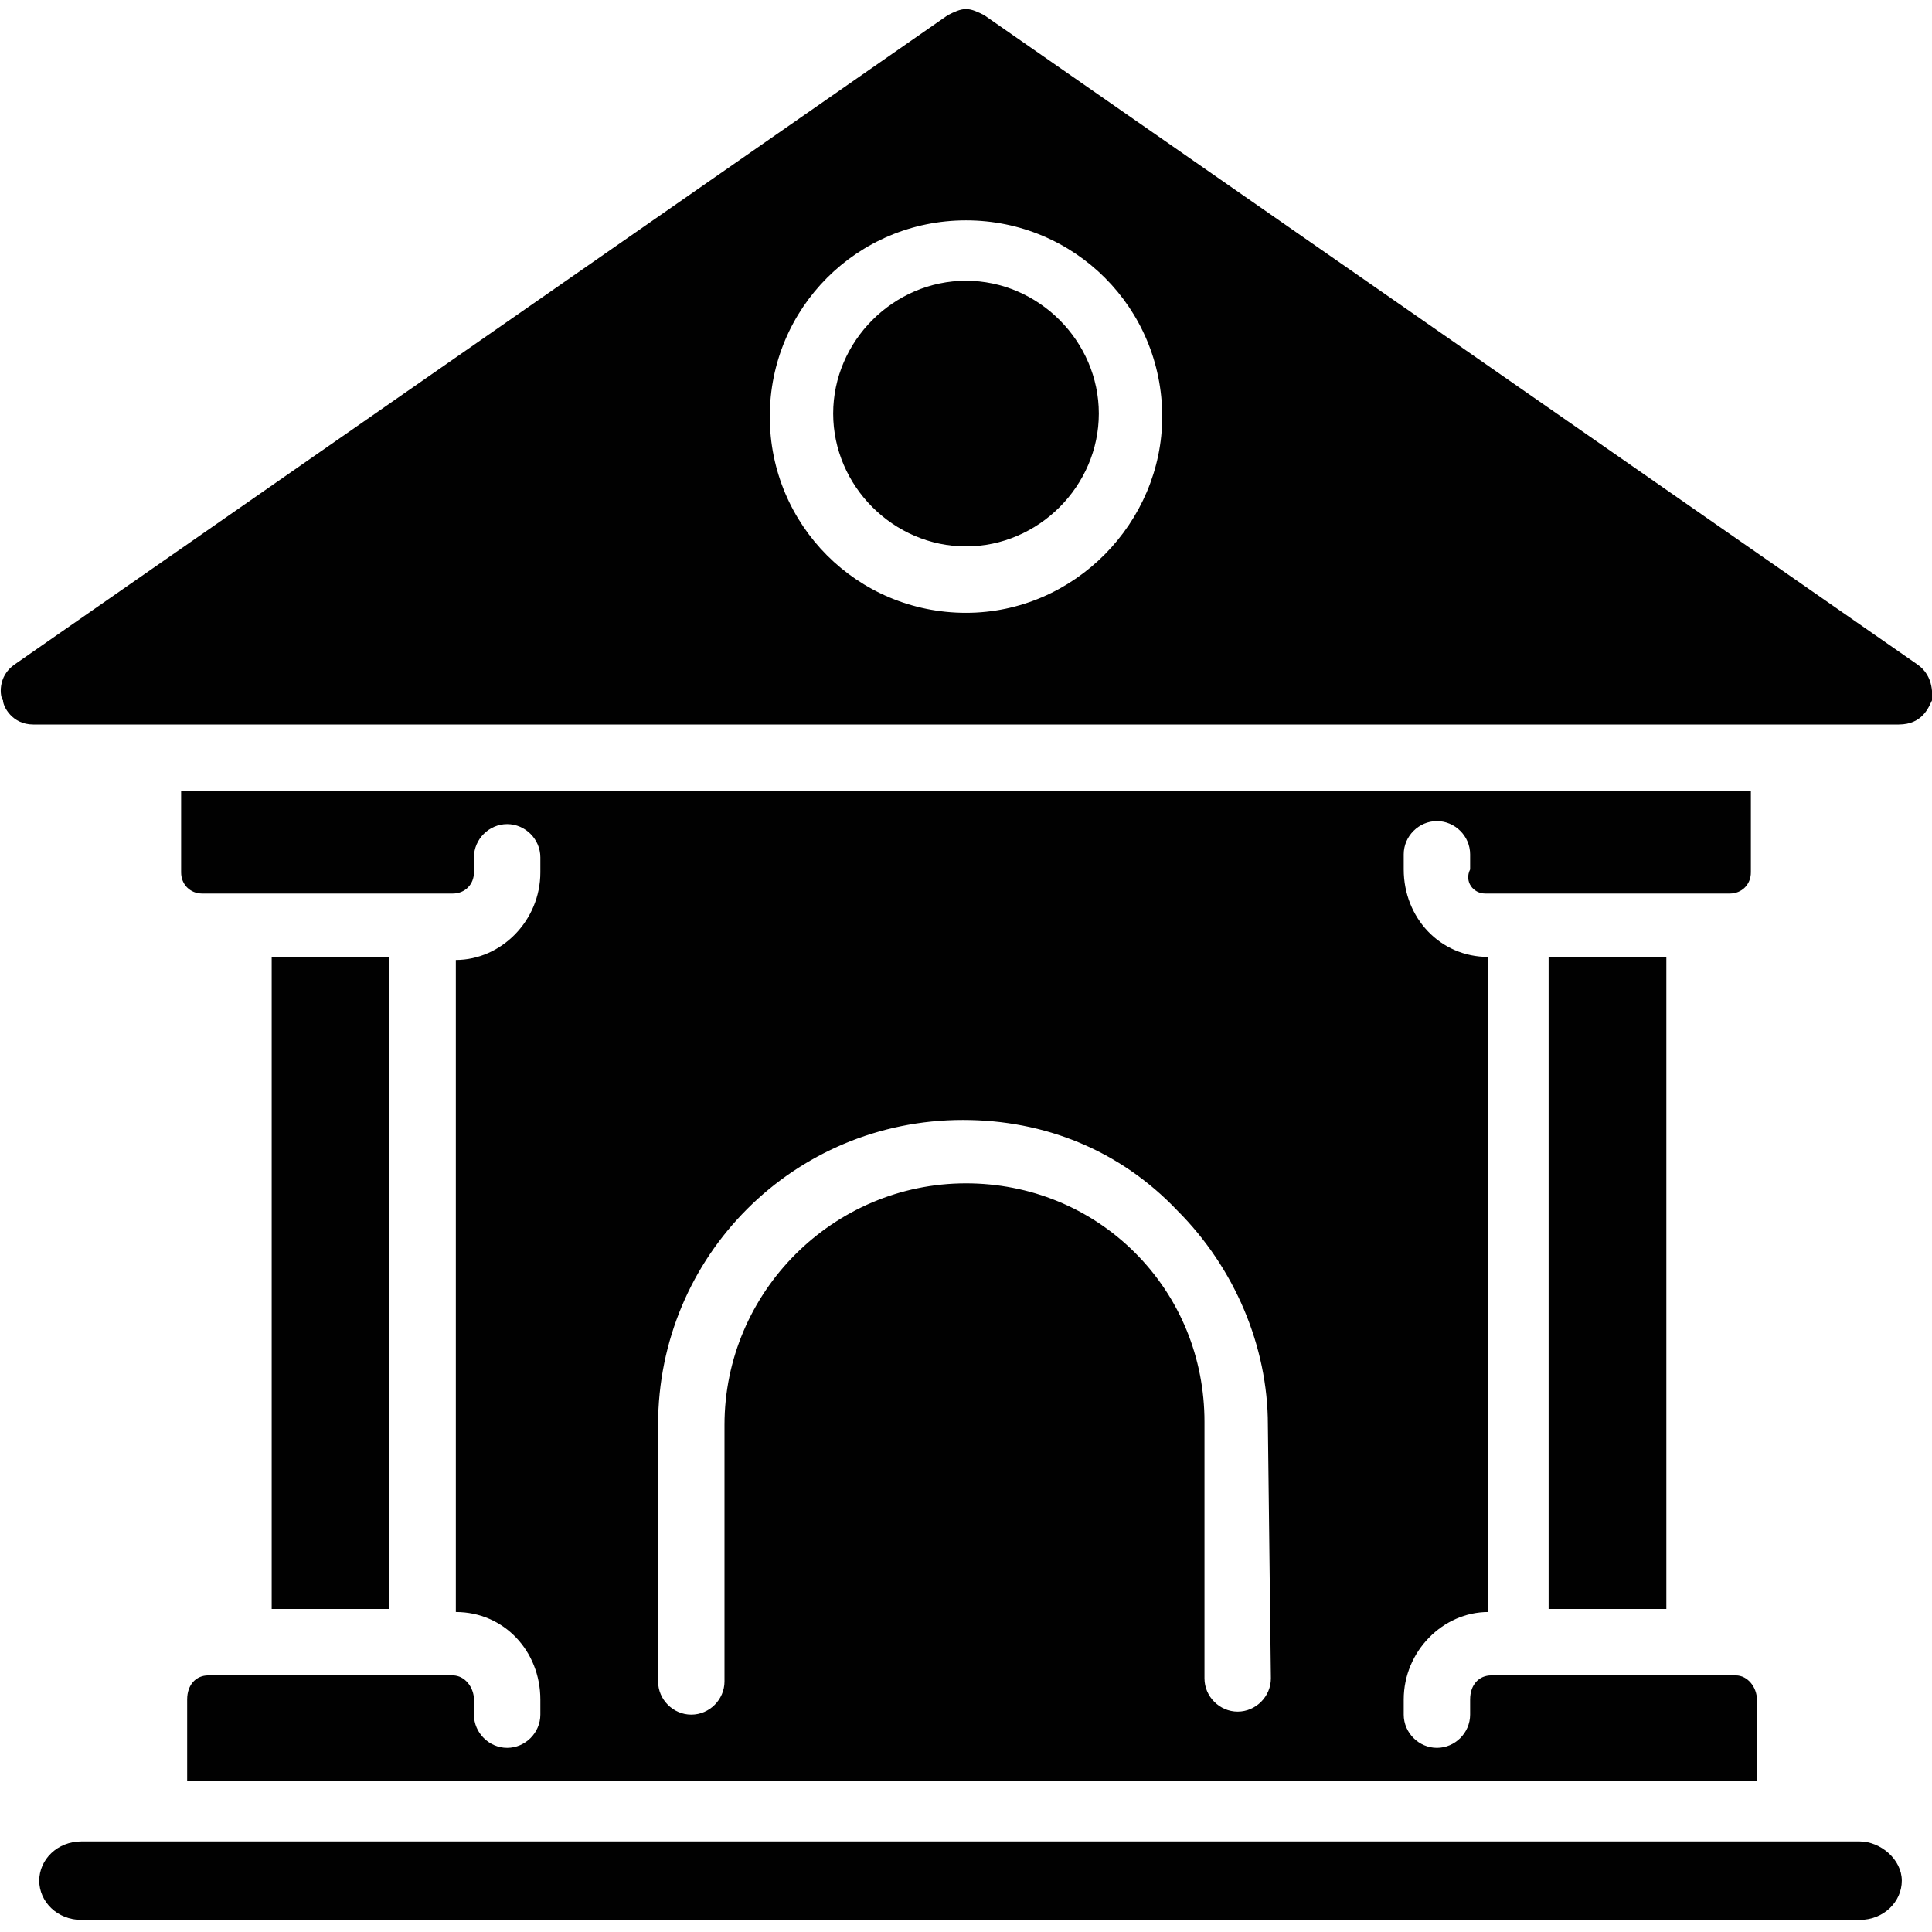 <svg xmlns="http://www.w3.org/2000/svg" enable-background="new 0 0 64 64" viewBox="0 0 64 64"><path fill="#010101" d="M9,31.7v21.6h3.9V31.7H9z M61.6,61H2.7c-0.8,0-1.4,0.6-1.4,1.3s0.6,1.3,1.4,1.3h58.9c0.8,0,1.4-0.6,1.4-1.3
		C63,61.6,62.3,61,61.6,61z M51.3,31.7v21.6h3.9V31.7H51.3z M49.2,29.6h8.1c0.4,0,0.7-0.3,0.7-0.7v-2.7H6v2.7c0,0.4,0.3,0.7,0.7,0.7
		H15c0.4,0,0.7-0.3,0.7-0.7v-0.5c0-0.6,0.5-1.1,1.1-1.1c0.6,0,1.1,0.5,1.1,1.1v0.5c0,1.6-1.3,2.9-2.8,2.9v21.6
		c1.6,0,2.8,1.3,2.8,2.9v0.5c0,0.6-0.5,1.1-1.1,1.1s-1.1-0.5-1.1-1.1v-0.5c0-0.4-0.3-0.8-0.7-0.8h-1l0,0H7.9l0,0h-1
		c-0.4,0-0.7,0.3-0.7,0.8V59h52v-2.7c0-0.4-0.3-0.8-0.7-0.8h-7.1l0,0h-1c-0.4,0-0.7,0.3-0.7,0.8v0.5c0,0.6-0.5,1.1-1.1,1.1
		s-1.1-0.5-1.1-1.1v-0.5c0-1.6,1.3-2.9,2.8-2.9V31.7c-1.6,0-2.8-1.3-2.8-2.9v-0.5c0-0.6,0.5-1.1,1.1-1.1s1.1,0.5,1.1,1.1v0.5
		C48.5,29.2,48.8,29.6,49.2,29.6z M42.1,55.6c0,0.6-0.5,1.1-1.1,1.1s-1.1-0.5-1.1-1.1v-8.5c0-2.1-0.8-4.1-2.3-5.6s-3.5-2.3-5.6-2.3
		c-4.4,0-8,3.6-8,8v8.5c0,0.6-0.5,1.1-1.1,1.1s-1.1-0.5-1.1-1.1v-8.5c0-5.6,4.5-10.1,10.1-10.1c2.7,0,5.2,1,7.1,3
		c1.9,1.9,3,4.5,3,7.1L42.1,55.6L42.1,55.6z M63.5,22L32.6,0.5c-0.2-0.1-0.4-0.2-0.6-0.2c-0.2,0-0.4,0.1-0.6,0.2L0.5,22
		c-0.6,0.4-0.5,1.1-0.4,1.2c0,0.2,0.3,0.8,1,0.8h61.8c0.8,0,1-0.6,1.1-0.8C64,23.1,64.1,22.4,63.5,22z M32,20.3
		c-3.6,0-6.5-2.9-6.5-6.5s2.9-6.5,6.5-6.5s6.5,2.9,6.5,6.5C38.5,17.3,35.6,20.3,32,20.3z M32,9.3c-2.4,0-4.4,2-4.4,4.4
		s2,4.4,4.4,4.4s4.4-2,4.4-4.4S34.4,9.3,32,9.3z"/></svg>